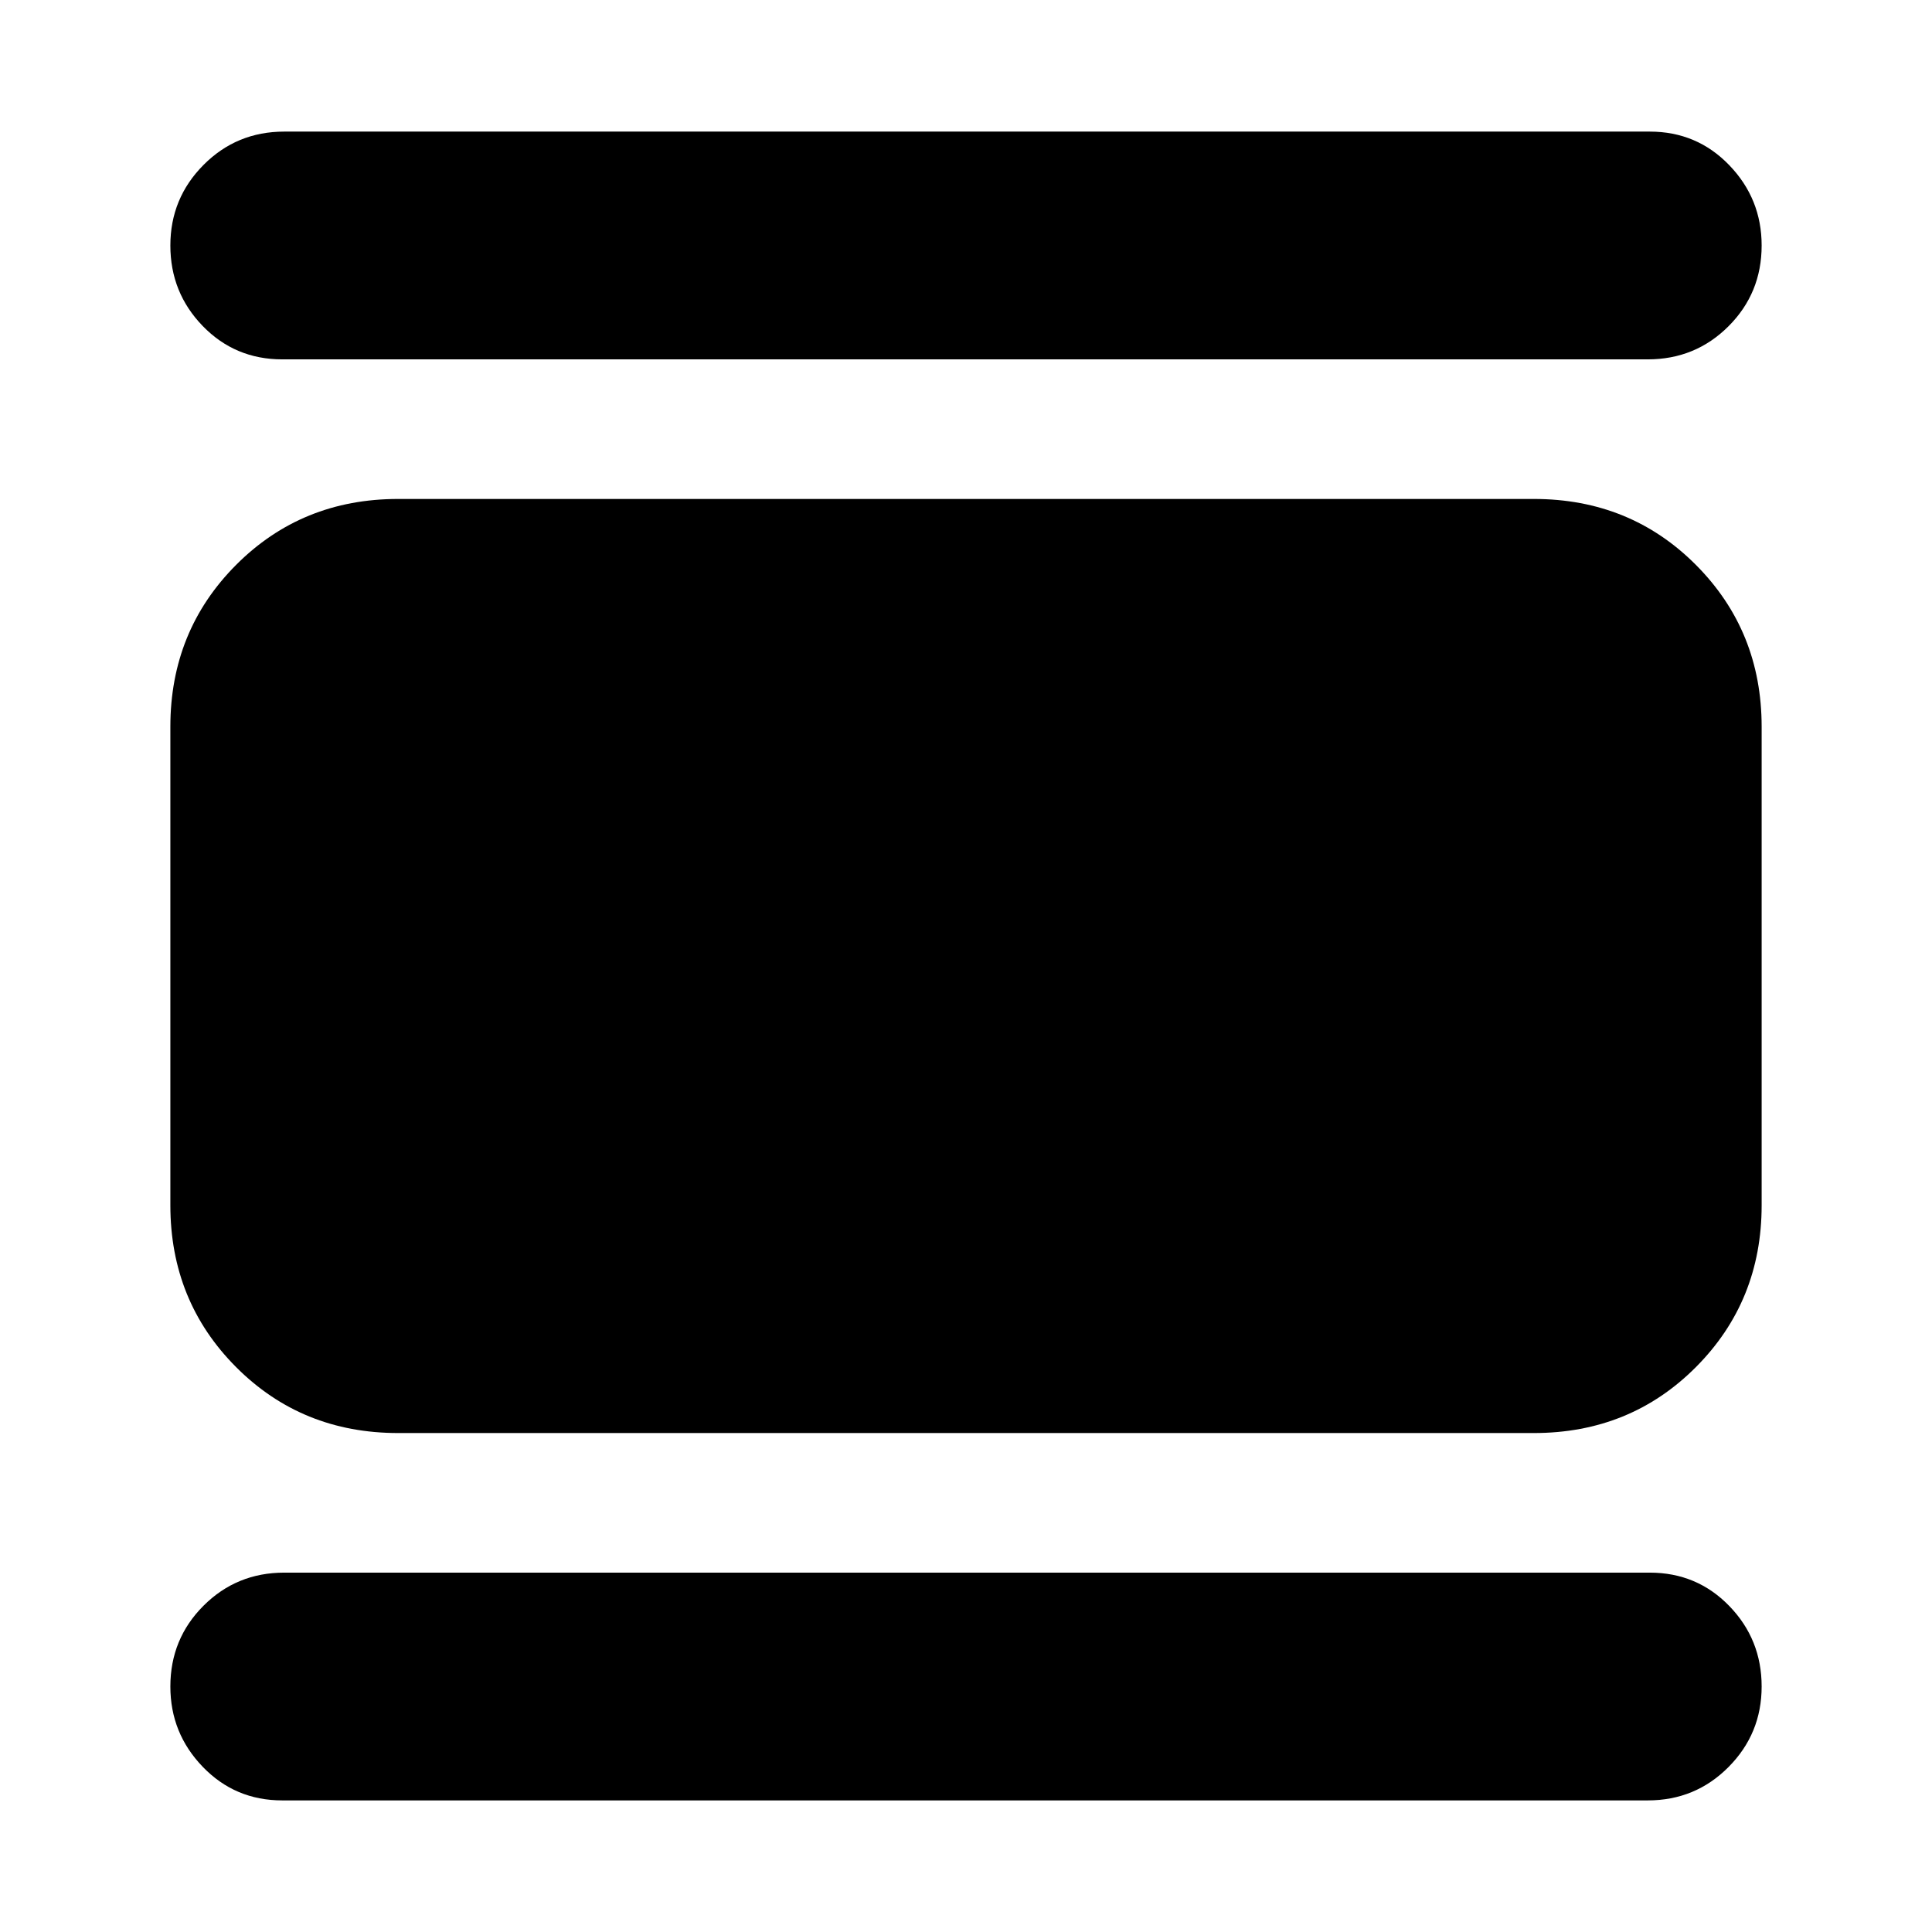 <svg xmlns="http://www.w3.org/2000/svg" height="24" viewBox="0 -960 960 960" width="24"><path d="M197.83-247.93q-47.87 0-80.53-32.78-32.65-32.77-32.65-80.4v-237.78q0-47.63 32.65-80.4 32.66-32.78 80.53-32.78h564.34q47.87 0 80.53 32.78 32.65 32.77 32.65 80.4v237.78q0 47.63-32.65 80.4-32.66 32.78-80.53 32.78H197.83Zm-57.59-533.5q-23.44 0-39.51-16.58-16.08-16.58-16.08-40.01 0-23.44 16.46-40.01 16.46-16.58 40.13-16.58h678.52q23.44 0 39.51 16.7 16.08 16.69 16.08 39.89 0 23.67-16.46 40.13t-40.13 16.46H140.24Zm0 716.04q-23.44 0-39.51-16.7-16.08-16.69-16.08-39.89 0-23.67 16.46-40.13t40.13-16.46h678.52q23.44 0 39.51 16.58 16.08 16.58 16.08 40.01 0 23.44-16.46 40.01-16.46 16.58-40.13 16.58H140.24Z"/></svg>